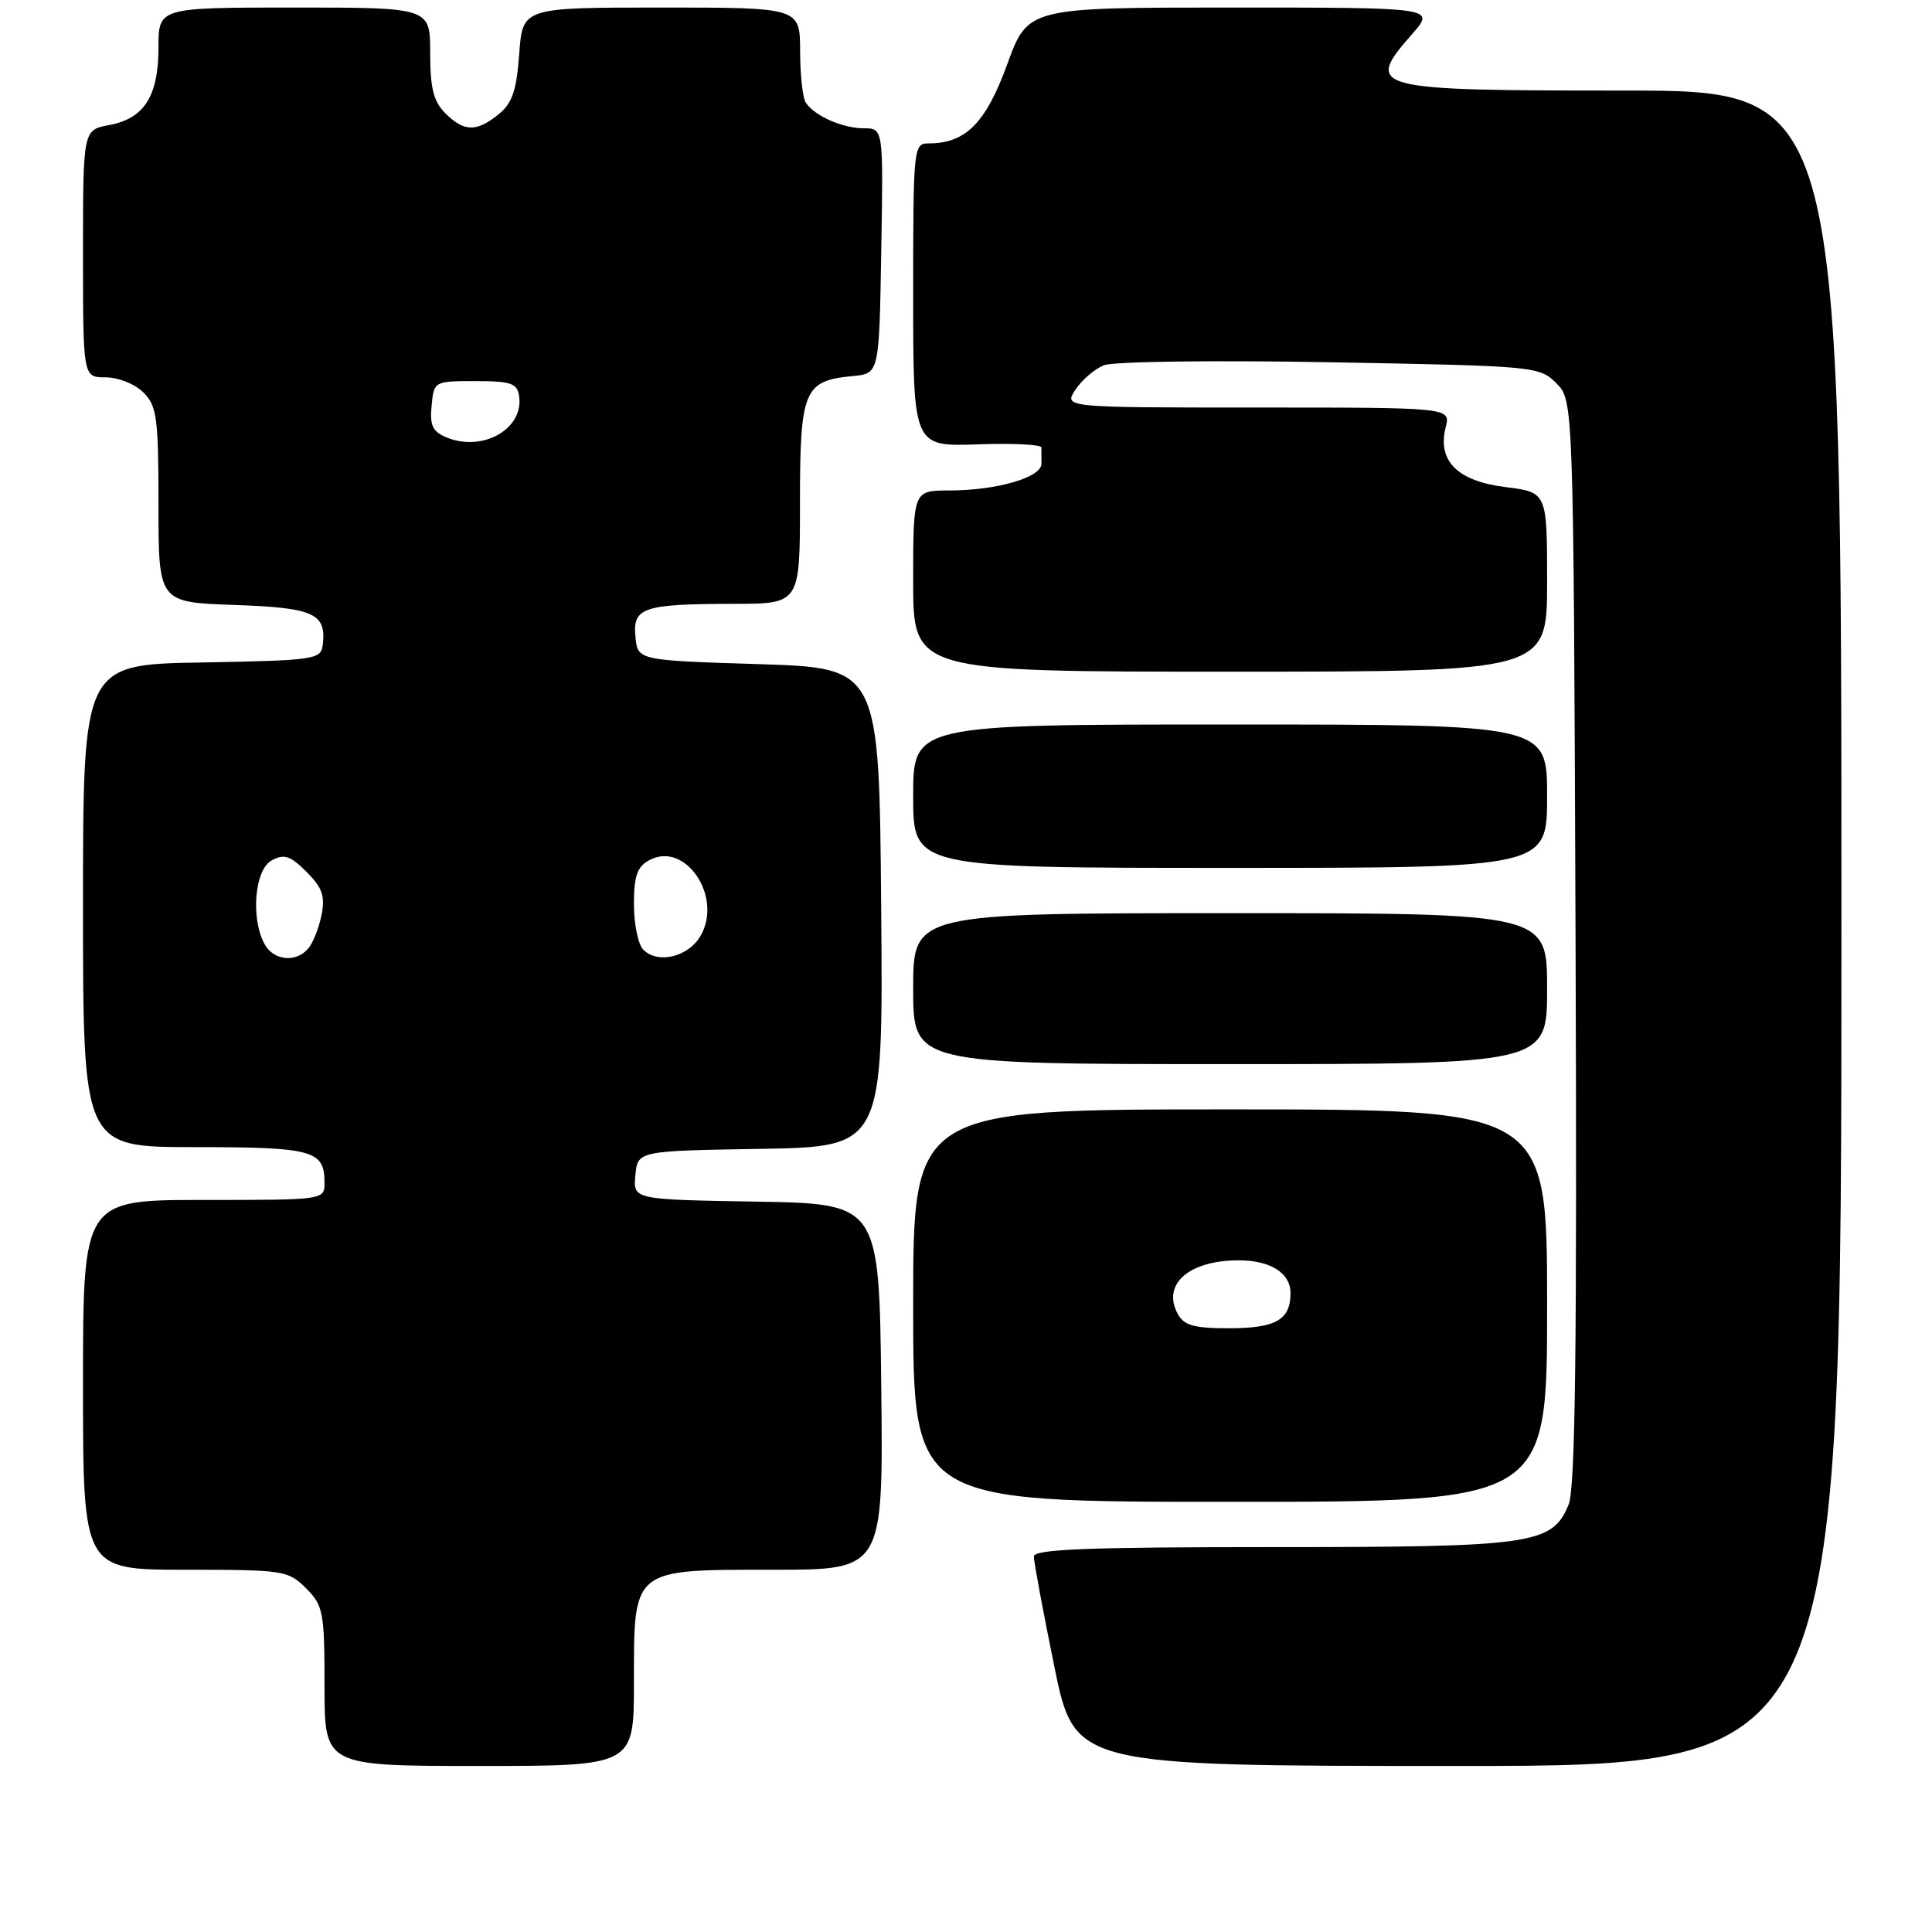 <?xml version="1.0" encoding="UTF-8" standalone="no"?>
<!DOCTYPE svg PUBLIC "-//W3C//DTD SVG 1.1//EN" "http://www.w3.org/Graphics/SVG/1.1/DTD/svg11.dtd" >
<svg xmlns="http://www.w3.org/2000/svg" xmlns:xlink="http://www.w3.org/1999/xlink" version="1.1" viewBox="0 0 256 256">
 <g >
 <path fill="currentColor"
d=" M 84.00 223.00 C 84.00 207.70 83.63 208.00 102.52 208.00 C 117.04 208.00 117.04 208.00 116.77 183.75 C 116.50 159.50 116.50 159.50 100.19 159.22 C 83.88 158.95 83.88 158.95 84.19 155.72 C 84.50 152.50 84.50 152.50 100.76 152.23 C 117.03 151.95 117.03 151.95 116.76 120.23 C 116.50 88.50 116.50 88.50 100.50 88.00 C 84.50 87.50 84.50 87.50 84.20 84.38 C 83.82 80.49 85.19 80.03 97.25 80.01 C 106.00 80.00 106.00 80.00 106.00 66.65 C 106.00 51.67 106.51 50.44 113.00 49.83 C 116.50 49.50 116.50 49.50 116.77 33.25 C 117.05 17.00 117.05 17.00 114.46 17.00 C 111.65 17.00 107.94 15.36 106.77 13.60 C 106.36 13.00 106.02 9.91 106.02 6.75 C 106.00 1.00 106.00 1.00 87.62 1.00 C 69.24 1.00 69.24 1.00 68.80 7.15 C 68.44 12.02 67.88 13.68 66.06 15.15 C 63.14 17.52 61.48 17.48 59.00 15.00 C 57.44 13.44 57.00 11.67 57.00 7.00 C 57.00 1.00 57.00 1.00 39.00 1.00 C 21.00 1.00 21.00 1.00 21.00 6.28 C 21.00 12.74 19.12 15.70 14.47 16.57 C 11.00 17.22 11.00 17.22 11.00 33.61 C 11.00 50.00 11.00 50.00 14.00 50.00 C 15.67 50.00 17.89 50.89 19.00 52.00 C 20.79 53.79 21.00 55.33 21.00 66.91 C 21.00 79.81 21.00 79.81 31.04 80.16 C 41.62 80.52 43.29 81.28 42.76 85.50 C 42.51 87.39 41.64 87.51 26.75 87.78 C 11.00 88.05 11.00 88.05 11.00 120.03 C 11.00 152.00 11.00 152.00 25.80 152.00 C 41.48 152.00 43.00 152.42 43.00 156.70 C 43.00 159.00 43.00 159.00 27.00 159.00 C 11.00 159.00 11.00 159.00 11.00 183.50 C 11.00 208.00 11.00 208.00 24.55 208.00 C 37.59 208.00 38.18 208.09 40.55 210.45 C 42.84 212.75 43.00 213.59 43.00 223.45 C 43.00 234.00 43.00 234.00 63.50 234.00 C 84.00 234.00 84.00 234.00 84.00 223.00 Z  M 244.00 123.00 C 244.00 12.00 244.00 12.00 215.20 12.00 C 181.57 12.00 180.74 11.78 187.10 4.53 C 190.21 1.00 190.21 1.00 163.21 1.00 C 136.20 1.00 136.20 1.00 133.45 8.55 C 130.61 16.33 127.95 19.00 123.05 19.00 C 121.05 19.00 121.00 19.50 121.00 39.08 C 121.00 59.17 121.00 59.17 129.49 58.88 C 134.16 58.71 137.99 58.90 137.99 59.29 C 138.00 59.68 138.00 60.65 138.00 61.45 C 138.00 63.27 132.06 64.99 125.75 64.99 C 121.00 65.00 121.00 65.00 121.00 77.00 C 121.00 89.00 121.00 89.00 163.00 89.00 C 205.00 89.00 205.00 89.00 205.00 77.12 C 205.00 65.23 205.00 65.23 199.47 64.54 C 193.10 63.74 190.44 61.08 191.56 56.61 C 192.22 54.00 192.22 54.00 166.59 54.00 C 140.95 54.00 140.95 54.00 142.49 51.65 C 143.34 50.36 145.03 48.90 146.26 48.40 C 147.52 47.90 160.69 47.72 176.22 48.00 C 203.42 48.49 203.99 48.54 206.22 50.78 C 208.50 53.05 208.50 53.05 208.77 124.77 C 208.97 178.54 208.74 197.21 207.85 199.37 C 205.66 204.65 203.20 205.00 168.53 205.00 C 143.98 205.00 137.00 205.28 136.99 206.25 C 136.99 206.94 138.20 213.46 139.69 220.75 C 142.39 234.00 142.39 234.00 193.20 234.00 C 244.00 234.00 244.00 234.00 244.00 123.00 Z  M 205.00 173.00 C 205.00 147.00 205.00 147.00 163.00 147.00 C 121.00 147.00 121.00 147.00 121.00 173.00 C 121.00 199.00 121.00 199.00 163.00 199.00 C 205.00 199.00 205.00 199.00 205.00 173.00 Z  M 205.00 131.00 C 205.00 121.00 205.00 121.00 163.00 121.00 C 121.00 121.00 121.00 121.00 121.00 131.00 C 121.00 141.00 121.00 141.00 163.00 141.00 C 205.00 141.00 205.00 141.00 205.00 131.00 Z  M 205.00 105.50 C 205.00 96.00 205.00 96.00 163.00 96.00 C 121.00 96.00 121.00 96.00 121.00 105.50 C 121.00 115.00 121.00 115.00 163.00 115.00 C 205.00 115.00 205.00 115.00 205.00 105.50 Z  M 35.04 125.07 C 33.19 121.62 33.75 115.20 36.01 114.00 C 37.66 113.11 38.47 113.38 40.62 115.53 C 42.71 117.62 43.10 118.74 42.61 121.22 C 42.27 122.92 41.49 124.91 40.87 125.65 C 39.25 127.61 36.23 127.30 35.04 125.07 Z  M 85.24 125.84 C 84.56 125.16 84.00 122.46 84.00 119.84 C 84.00 116.04 84.42 114.84 86.07 113.96 C 90.78 111.44 95.77 118.74 92.87 123.93 C 91.28 126.78 87.20 127.80 85.24 125.84 Z  M 59.19 57.97 C 57.32 57.20 56.93 56.38 57.19 53.76 C 57.50 50.51 57.52 50.50 63.00 50.50 C 67.74 50.50 68.54 50.78 68.79 52.51 C 69.41 56.83 63.97 59.93 59.19 57.97 Z  M 156.04 174.07 C 153.94 170.16 157.55 167.00 164.13 167.00 C 168.34 167.00 171.00 168.68 171.00 171.34 C 171.00 174.89 169.05 176.00 162.84 176.00 C 158.17 176.00 156.87 175.63 156.04 174.07 Z "/>
</g>
</svg>